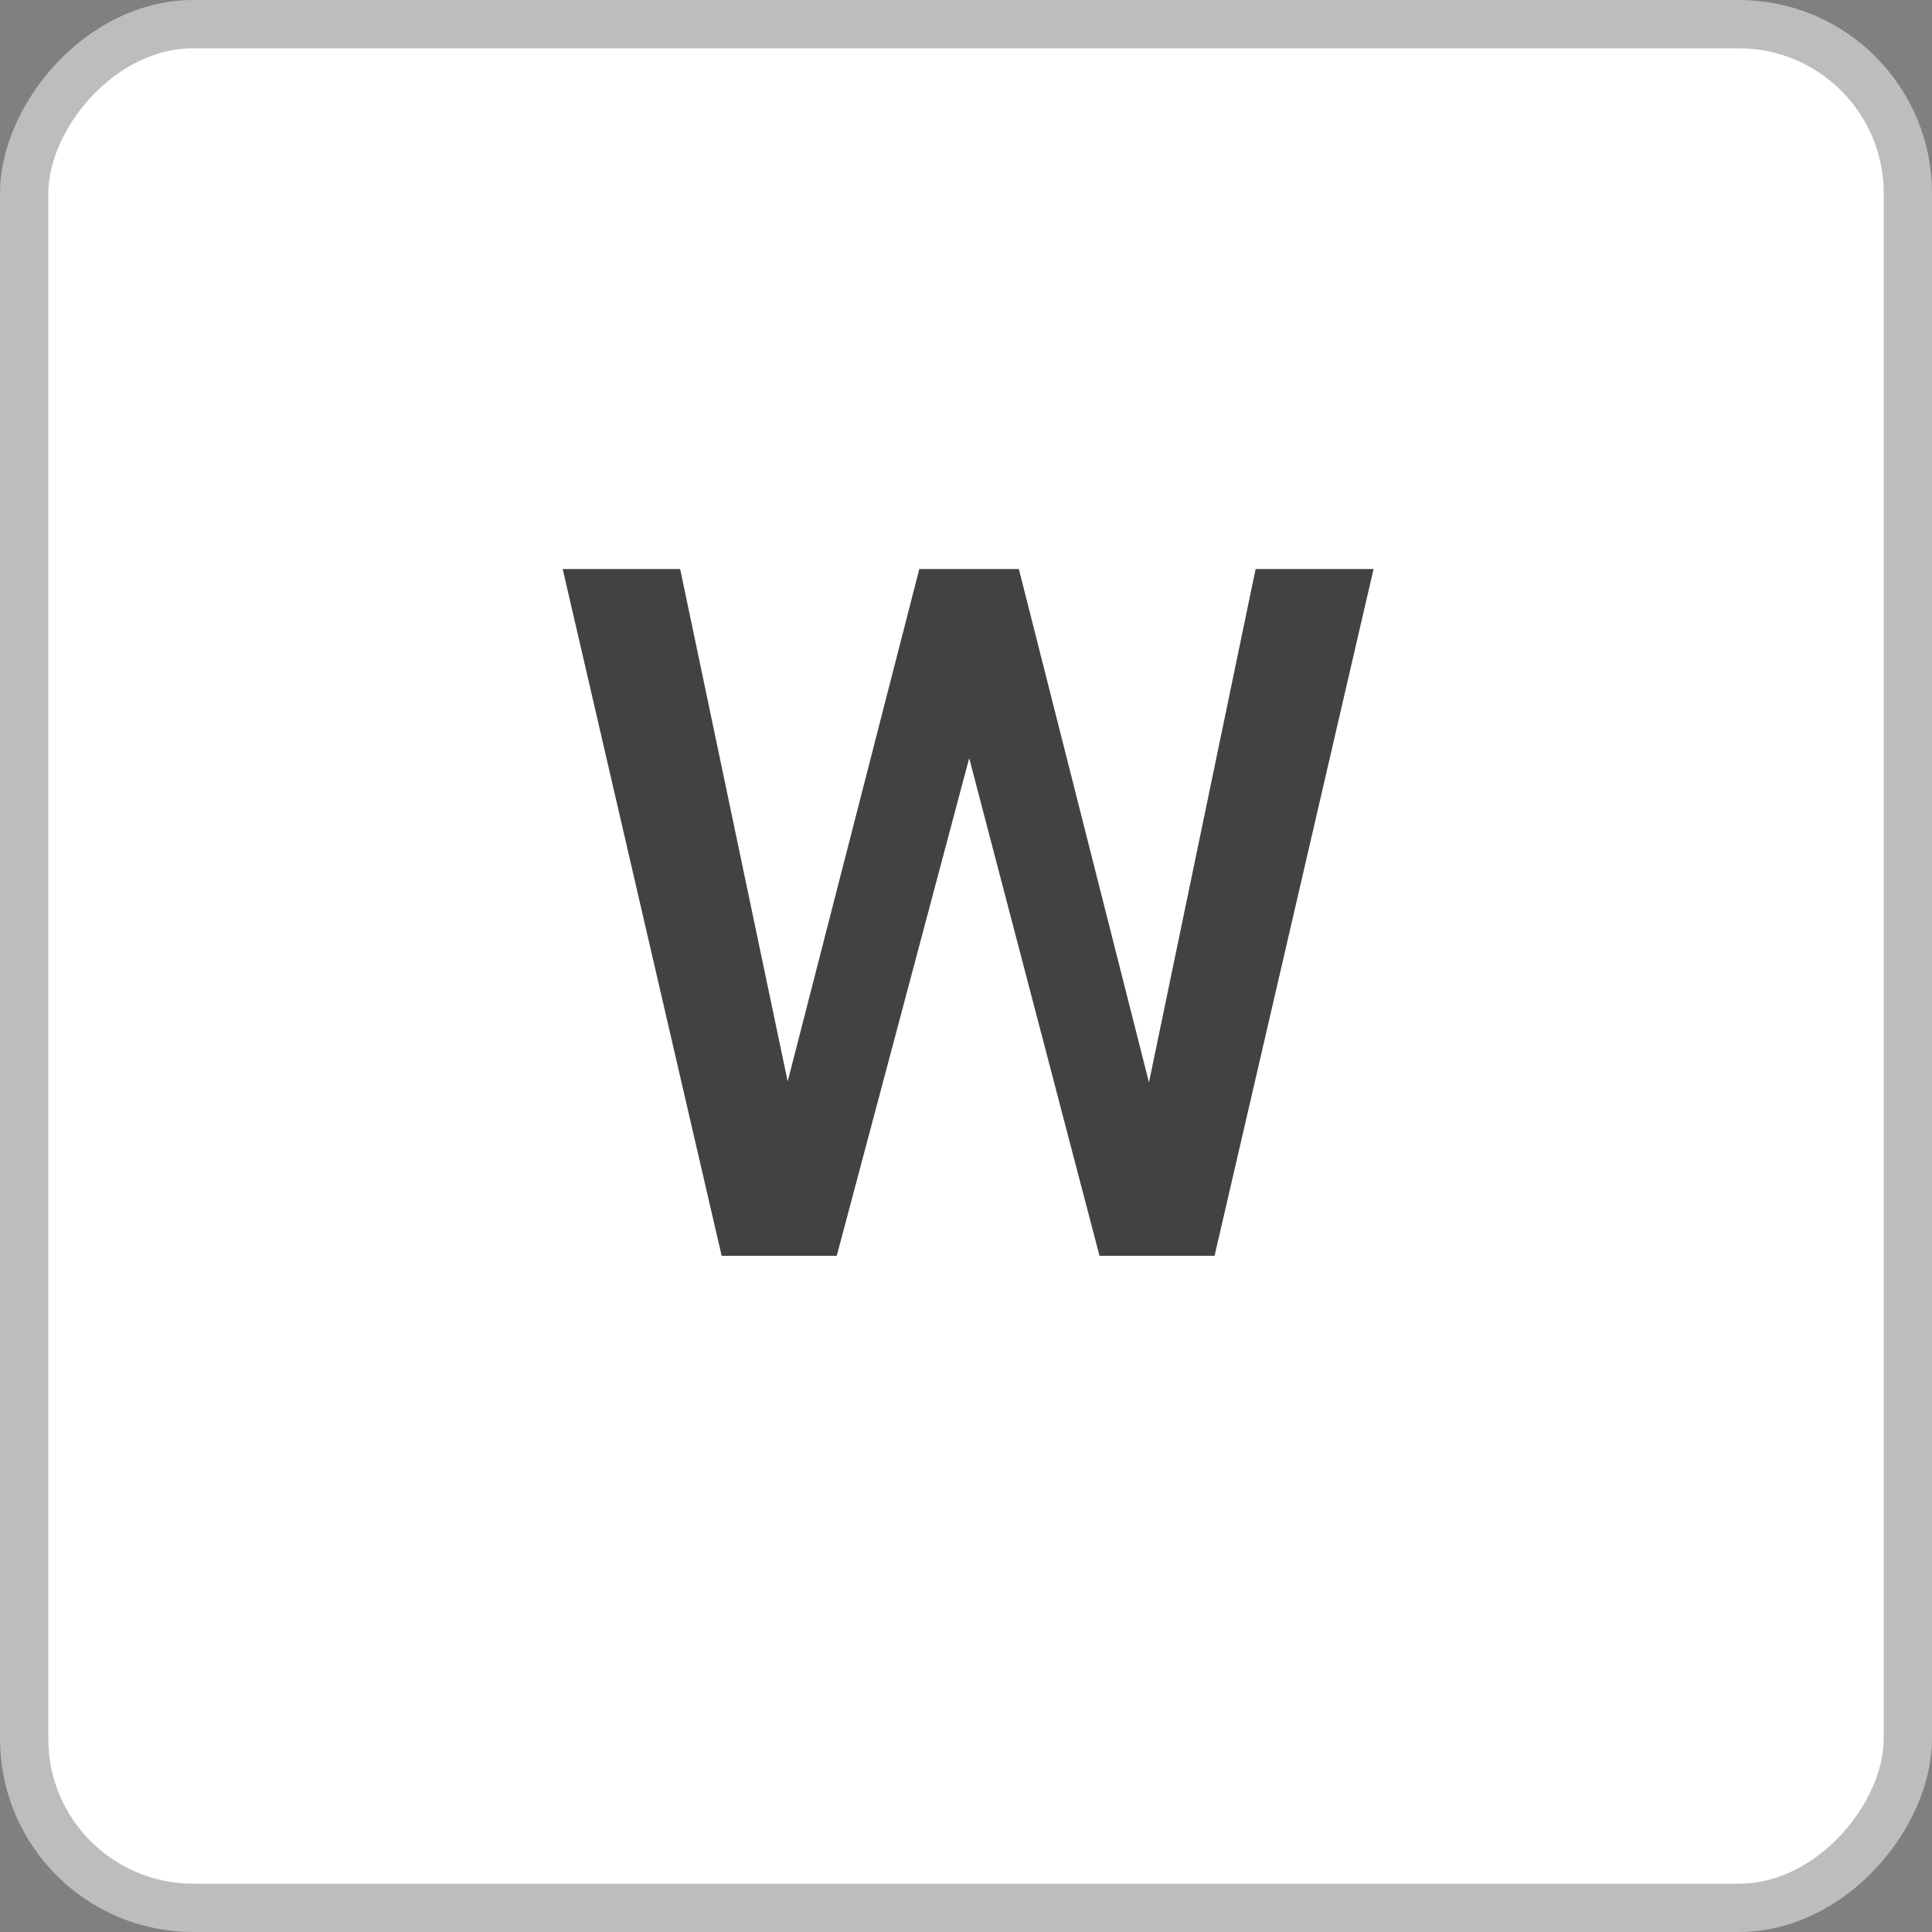 <svg width="40" height="40" viewBox="0 0 40 40" fill="none" xmlns="http://www.w3.org/2000/svg">
<rect x="0" y="0" width="40" height="40" fill="#808080" stroke="none"/>
<rect x="-0.5" y="0.5" width="39" height="39" rx="3.5" transform="matrix(-1 0 0 1 39 0)" fill="white"/>
<path d="M16.201 22.807L19.033 11.781H20.518L20.352 14.623L17.324 26H15.781L16.201 22.807ZM14.082 11.781L16.377 22.719L16.582 26H14.941L11.65 11.781H14.082ZM23.73 22.689L25.996 11.781H28.438L25.146 26H23.506L23.73 22.689ZM21.094 11.781L23.896 22.836L24.307 26H22.764L19.785 14.623L19.629 11.781H21.094Z" fill="#424242"/>
<rect x="-0.5" y="0.5" width="39" height="39" rx="3.5" transform="matrix(-1 0 0 1 39 0)" stroke="#BDBDBD"/>
</svg>
